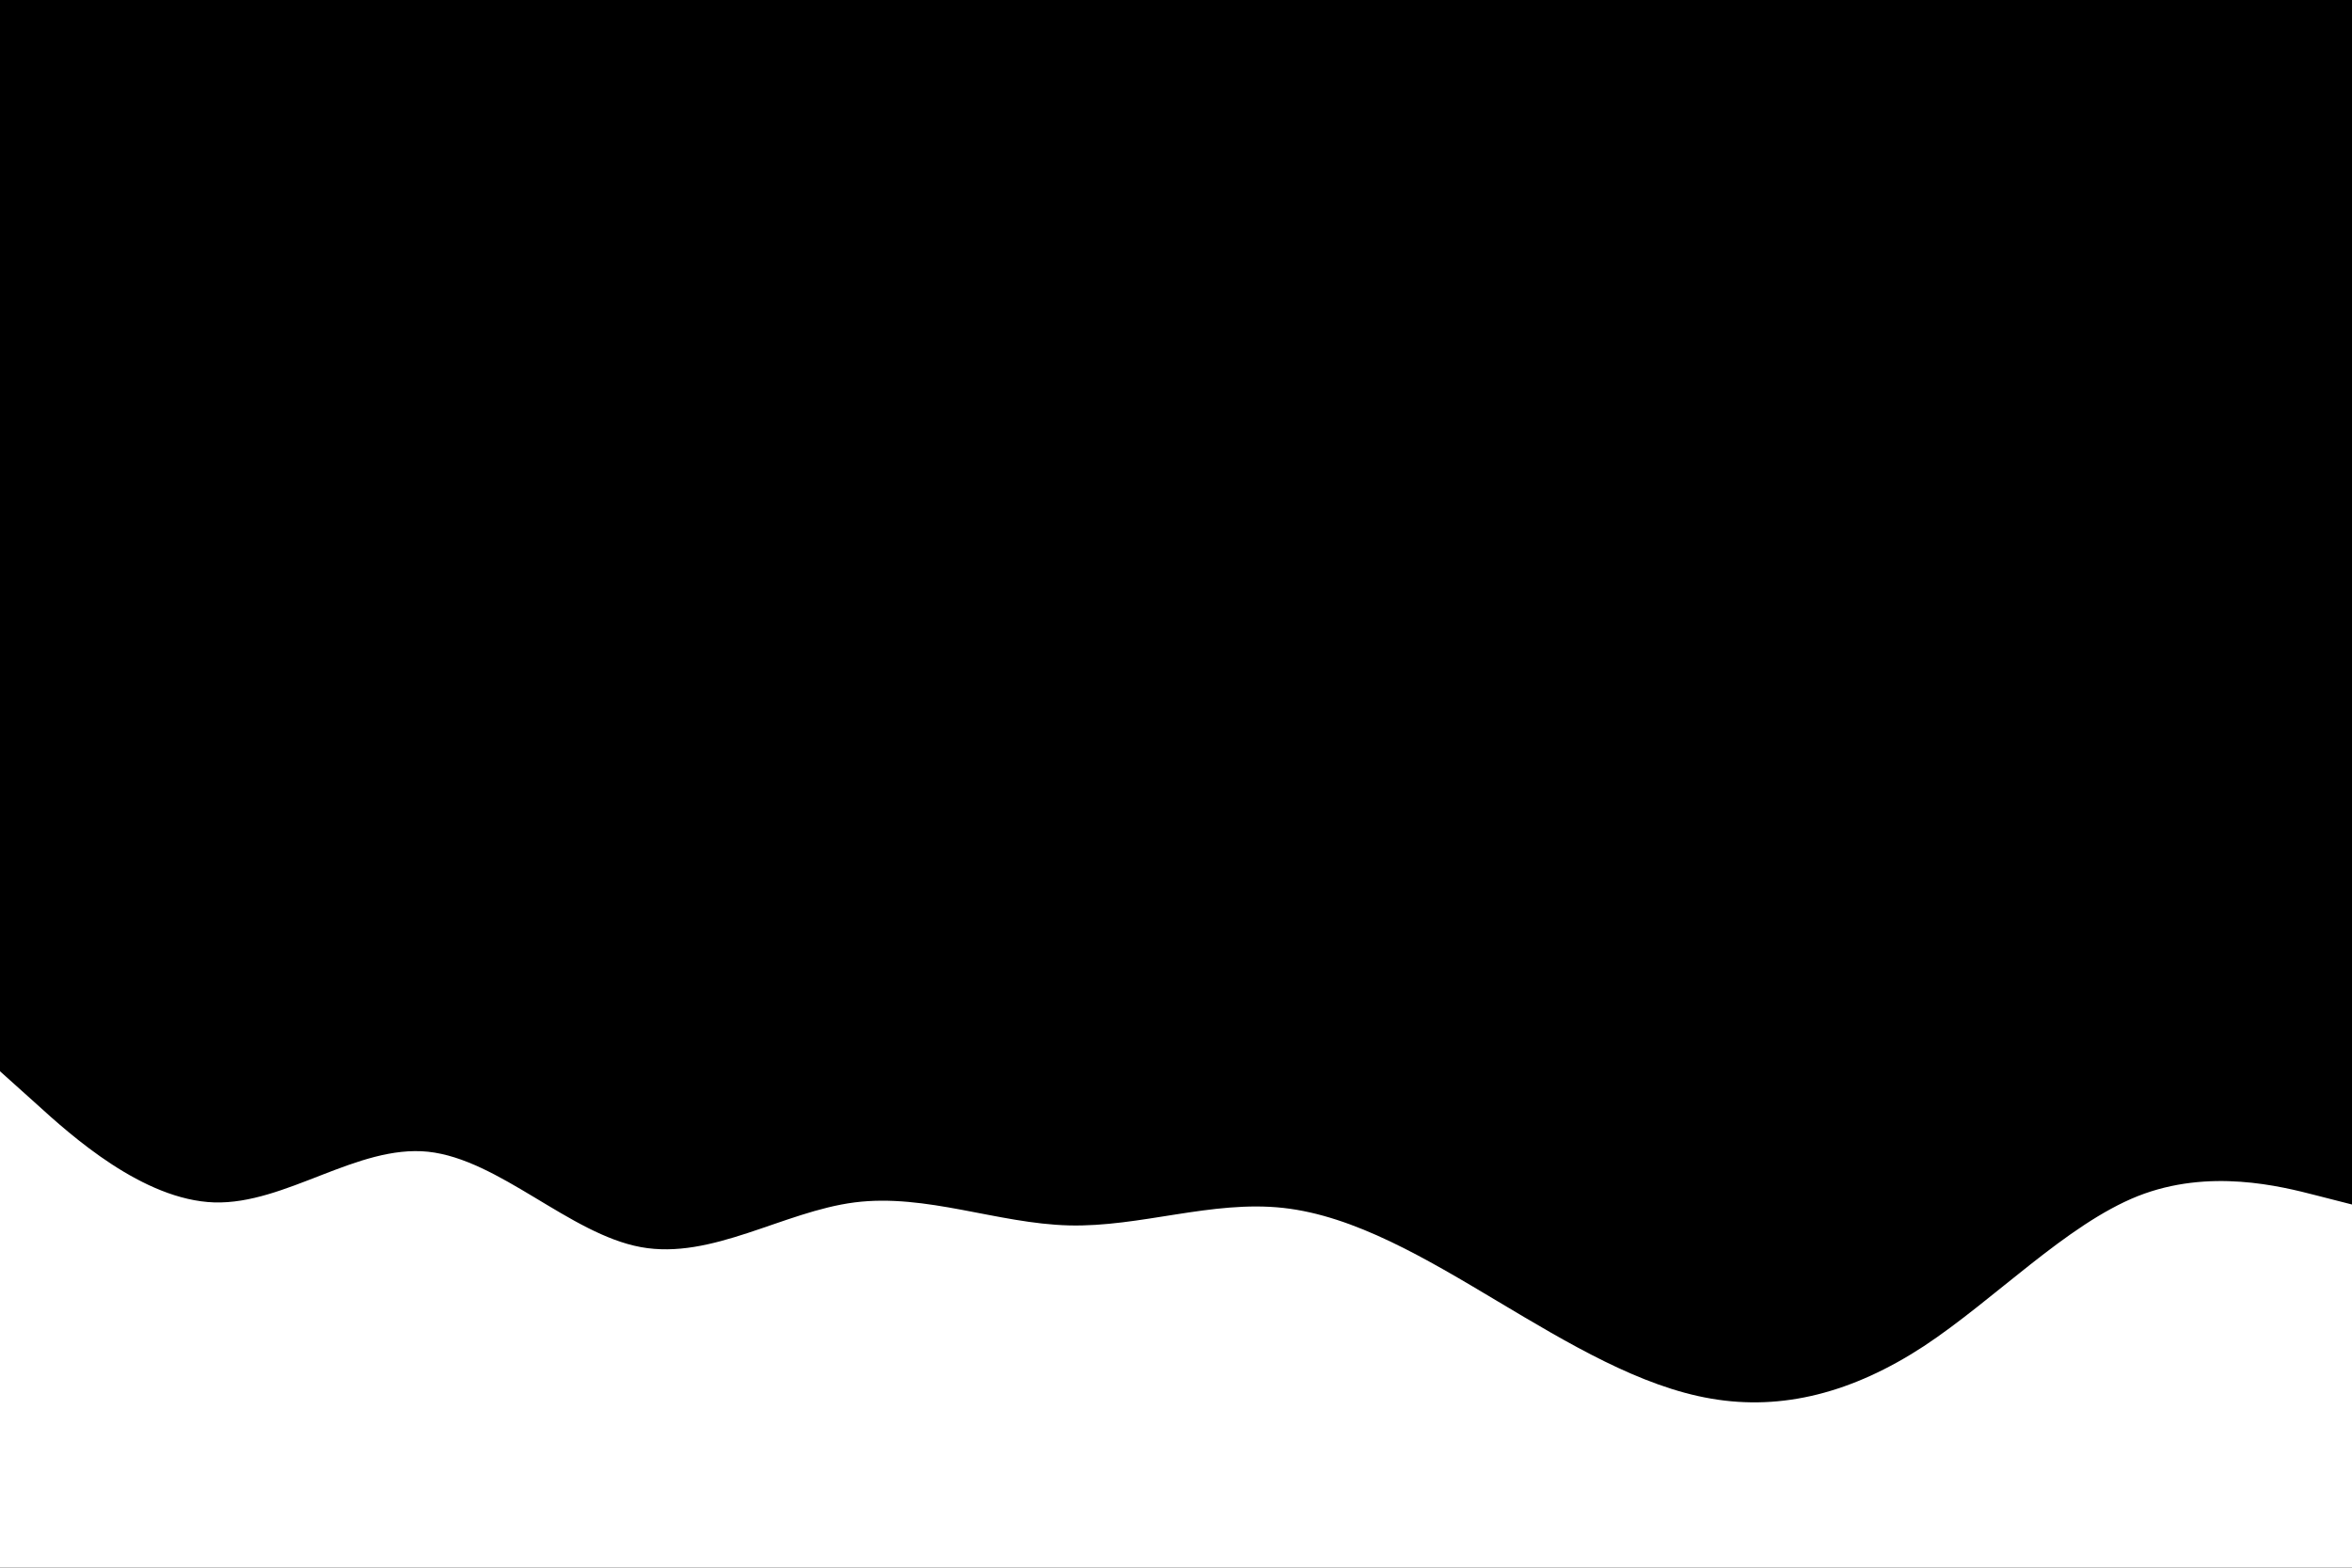 <svg id="visual" viewBox="0 0 900 600" width="900" height="600" xmlns="http://www.w3.org/2000/svg" xmlns:xlink="http://www.w3.org/1999/xlink" version="1.1"><rect x="0" y="0" width="900" height="600" fill="#000000"></rect><path d="M0 410L13.7 422.3C27.3 434.7 54.7 459.3 82 460.2C109.3 461 136.7 438 163.8 440.8C191 443.7 218 472.3 245.2 477.3C272.3 482.3 299.7 463.7 327 460.2C354.3 456.7 381.7 468.3 409 469C436.3 469.7 463.7 459.3 491 462.3C518.3 465.3 545.7 481.7 573 498C600.3 514.3 627.7 530.7 654.8 535.3C682 540 709 533 736.2 515.2C763.3 497.3 790.7 468.7 818 457.8C845.3 447 872.7 454 886.3 457.5L900 461L900 601L886.3 601C872.7 601 845.3 601 818 601C790.7 601 763.3 601 736.2 601C709 601 682 601 654.8 601C627.7 601 600.3 601 573 601C545.7 601 518.3 601 491 601C463.7 601 436.3 601 409 601C381.7 601 354.3 601 327 601C299.7 601 272.3 601 245.2 601C218 601 191 601 163.8 601C136.7 601 109.3 601 82 601C54.7 601 27.3 601 13.7 601L0 601Z" fill="#FFFFFF" stroke-linecap="round" stroke-linejoin="miter"></path></svg>